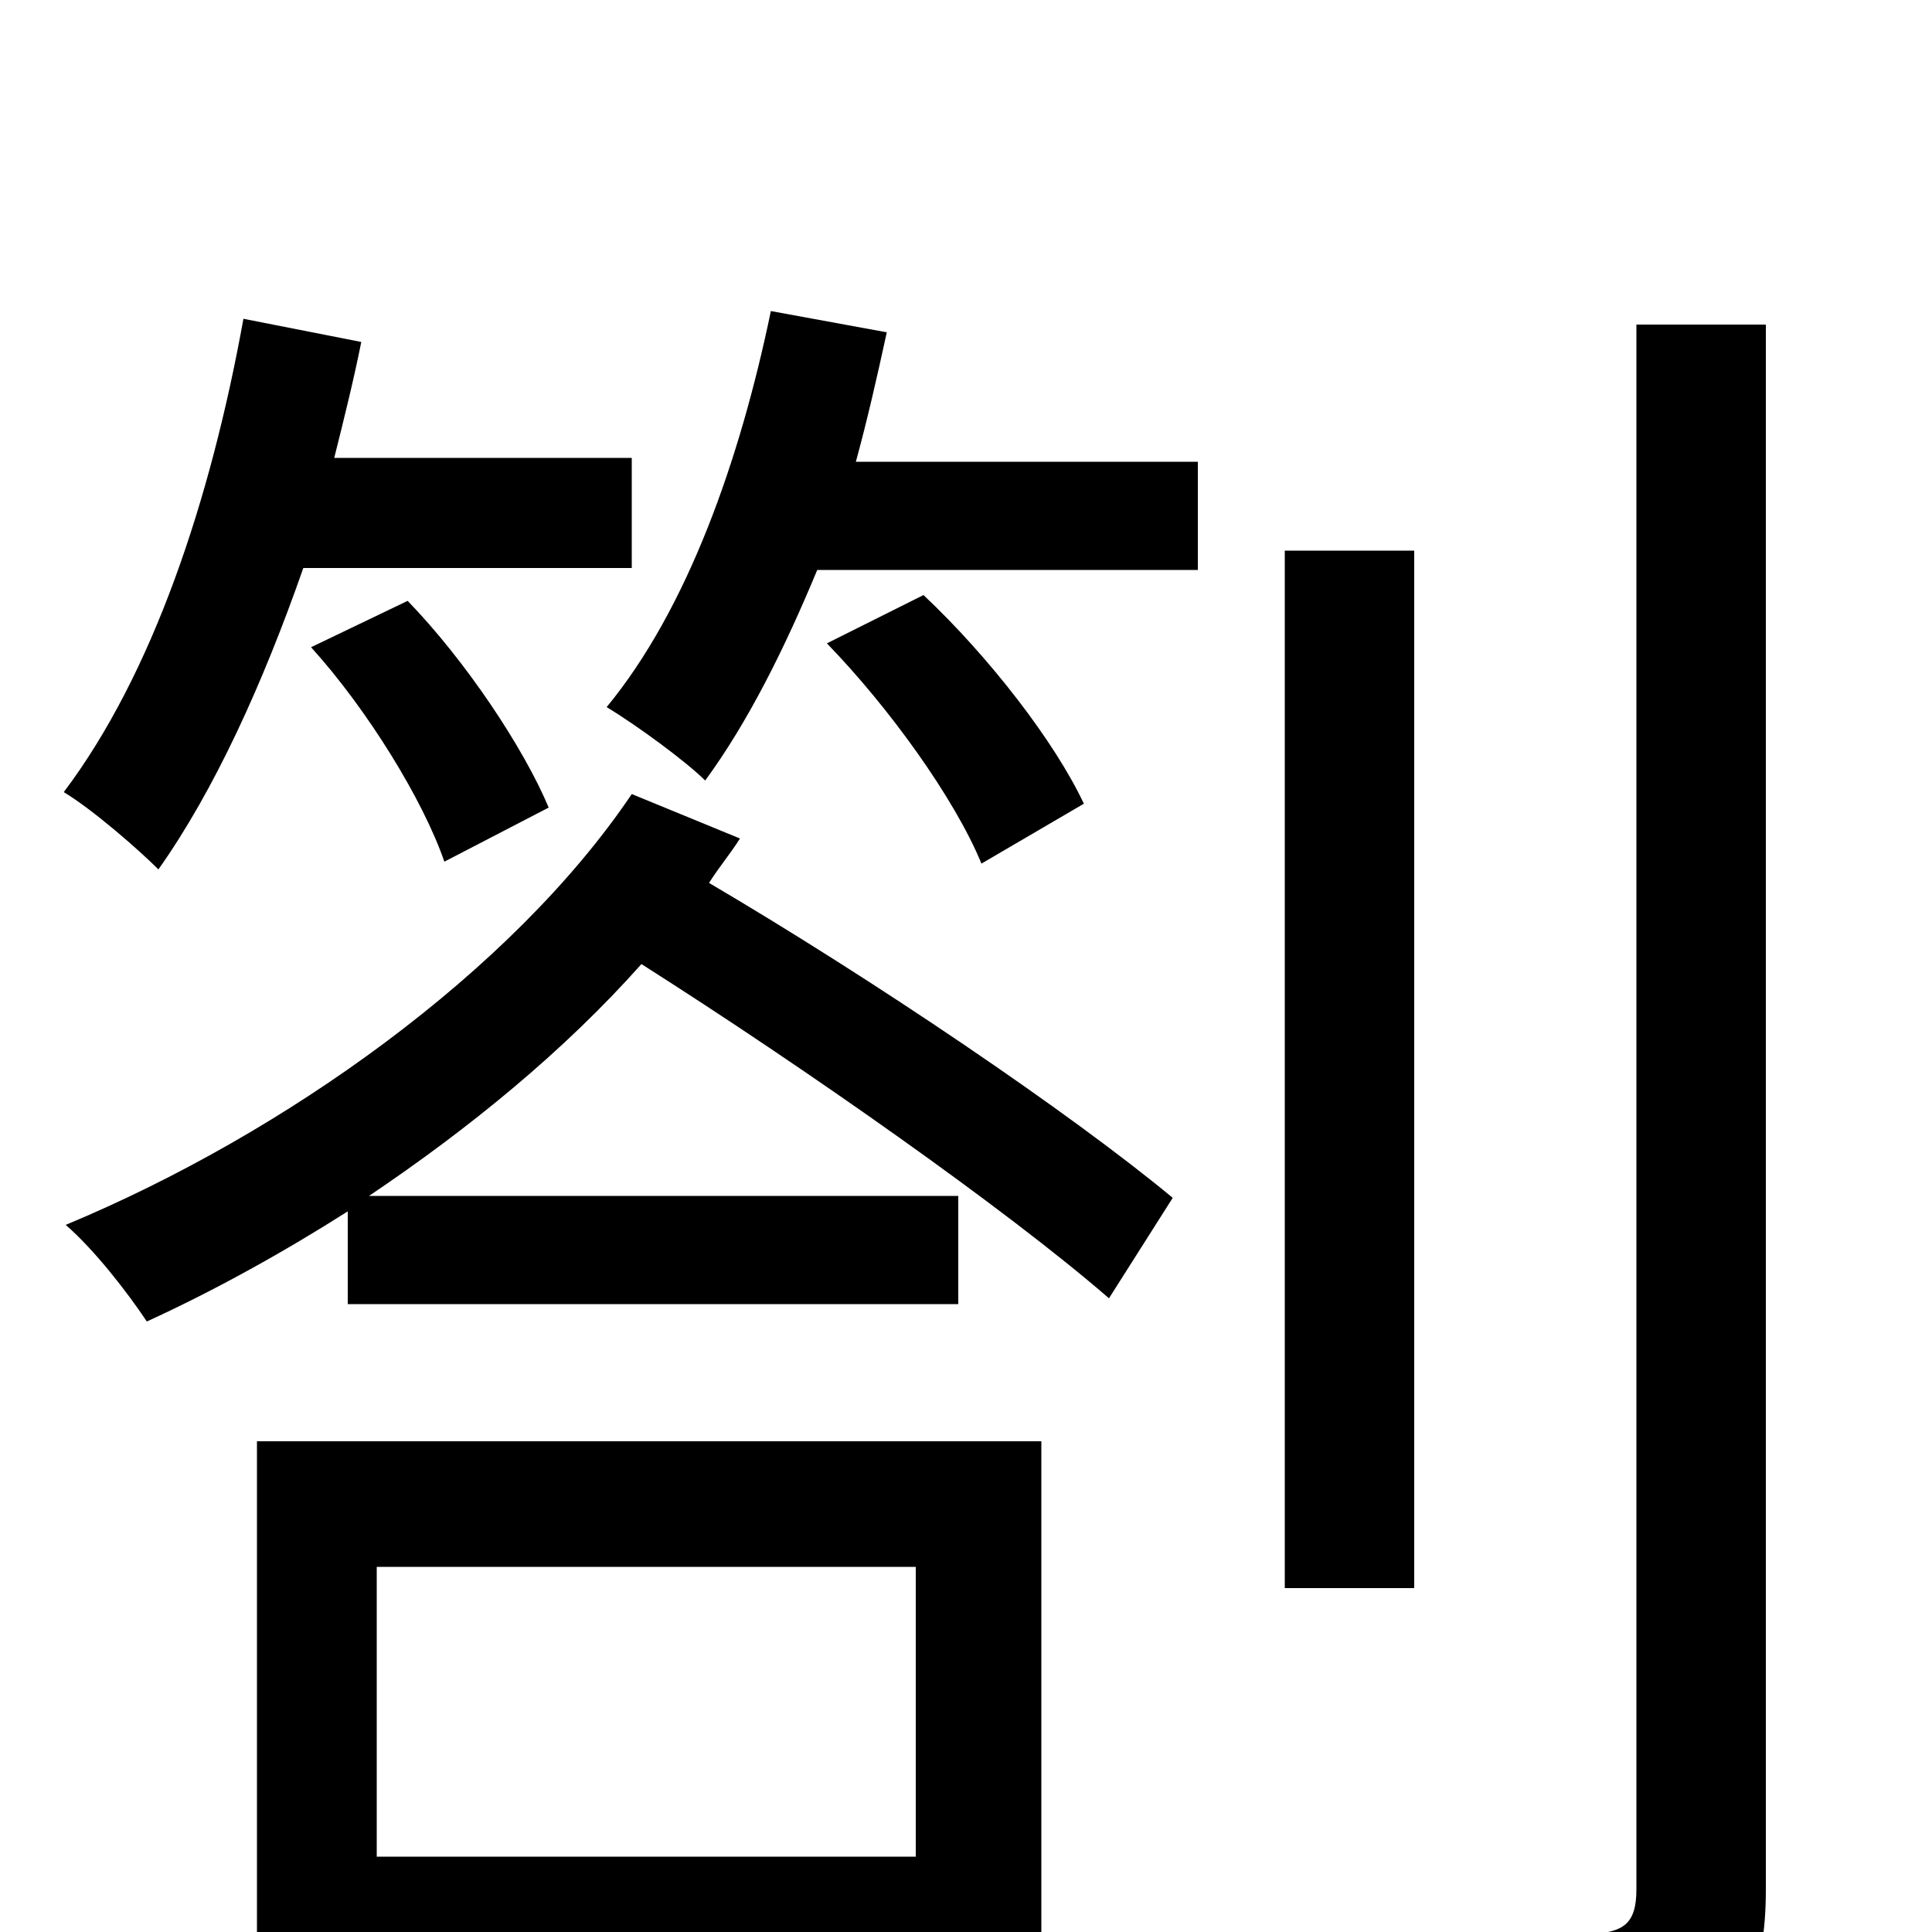 <svg xmlns="http://www.w3.org/2000/svg" viewBox="0 -1000 1000 1000">
	<path fill="#000000" d="M327 -706V-763H173C178 -783 183 -803 187 -823L126 -835C109 -741 79 -651 33 -590C48 -581 72 -560 82 -550C111 -591 136 -646 157 -706ZM284 -582C271 -613 241 -658 211 -689L161 -665C190 -633 219 -586 230 -554ZM474 -189V-39H195V-189ZM133 76H195V15H474V68H539V-254H133ZM327 -589C265 -497 147 -413 34 -366C49 -353 66 -331 76 -316C111 -332 147 -352 180 -373V-325H496V-381H191C243 -416 292 -456 332 -501C417 -447 521 -374 574 -328L607 -380C554 -424 452 -493 367 -543C372 -551 378 -558 383 -566ZM428 -667C460 -634 494 -587 508 -553L561 -584C546 -616 512 -660 478 -692ZM399 -839C383 -762 356 -685 314 -634C329 -625 355 -606 365 -596C387 -626 406 -664 423 -705H620V-761H443C449 -783 454 -805 459 -828ZM732 -715H665V-178H732ZM847 -832V-22C847 -4 840 0 824 1C809 2 757 2 698 0C706 21 716 51 720 69C800 69 847 67 876 55C902 43 914 23 914 -22V-832Z"/>
</svg>